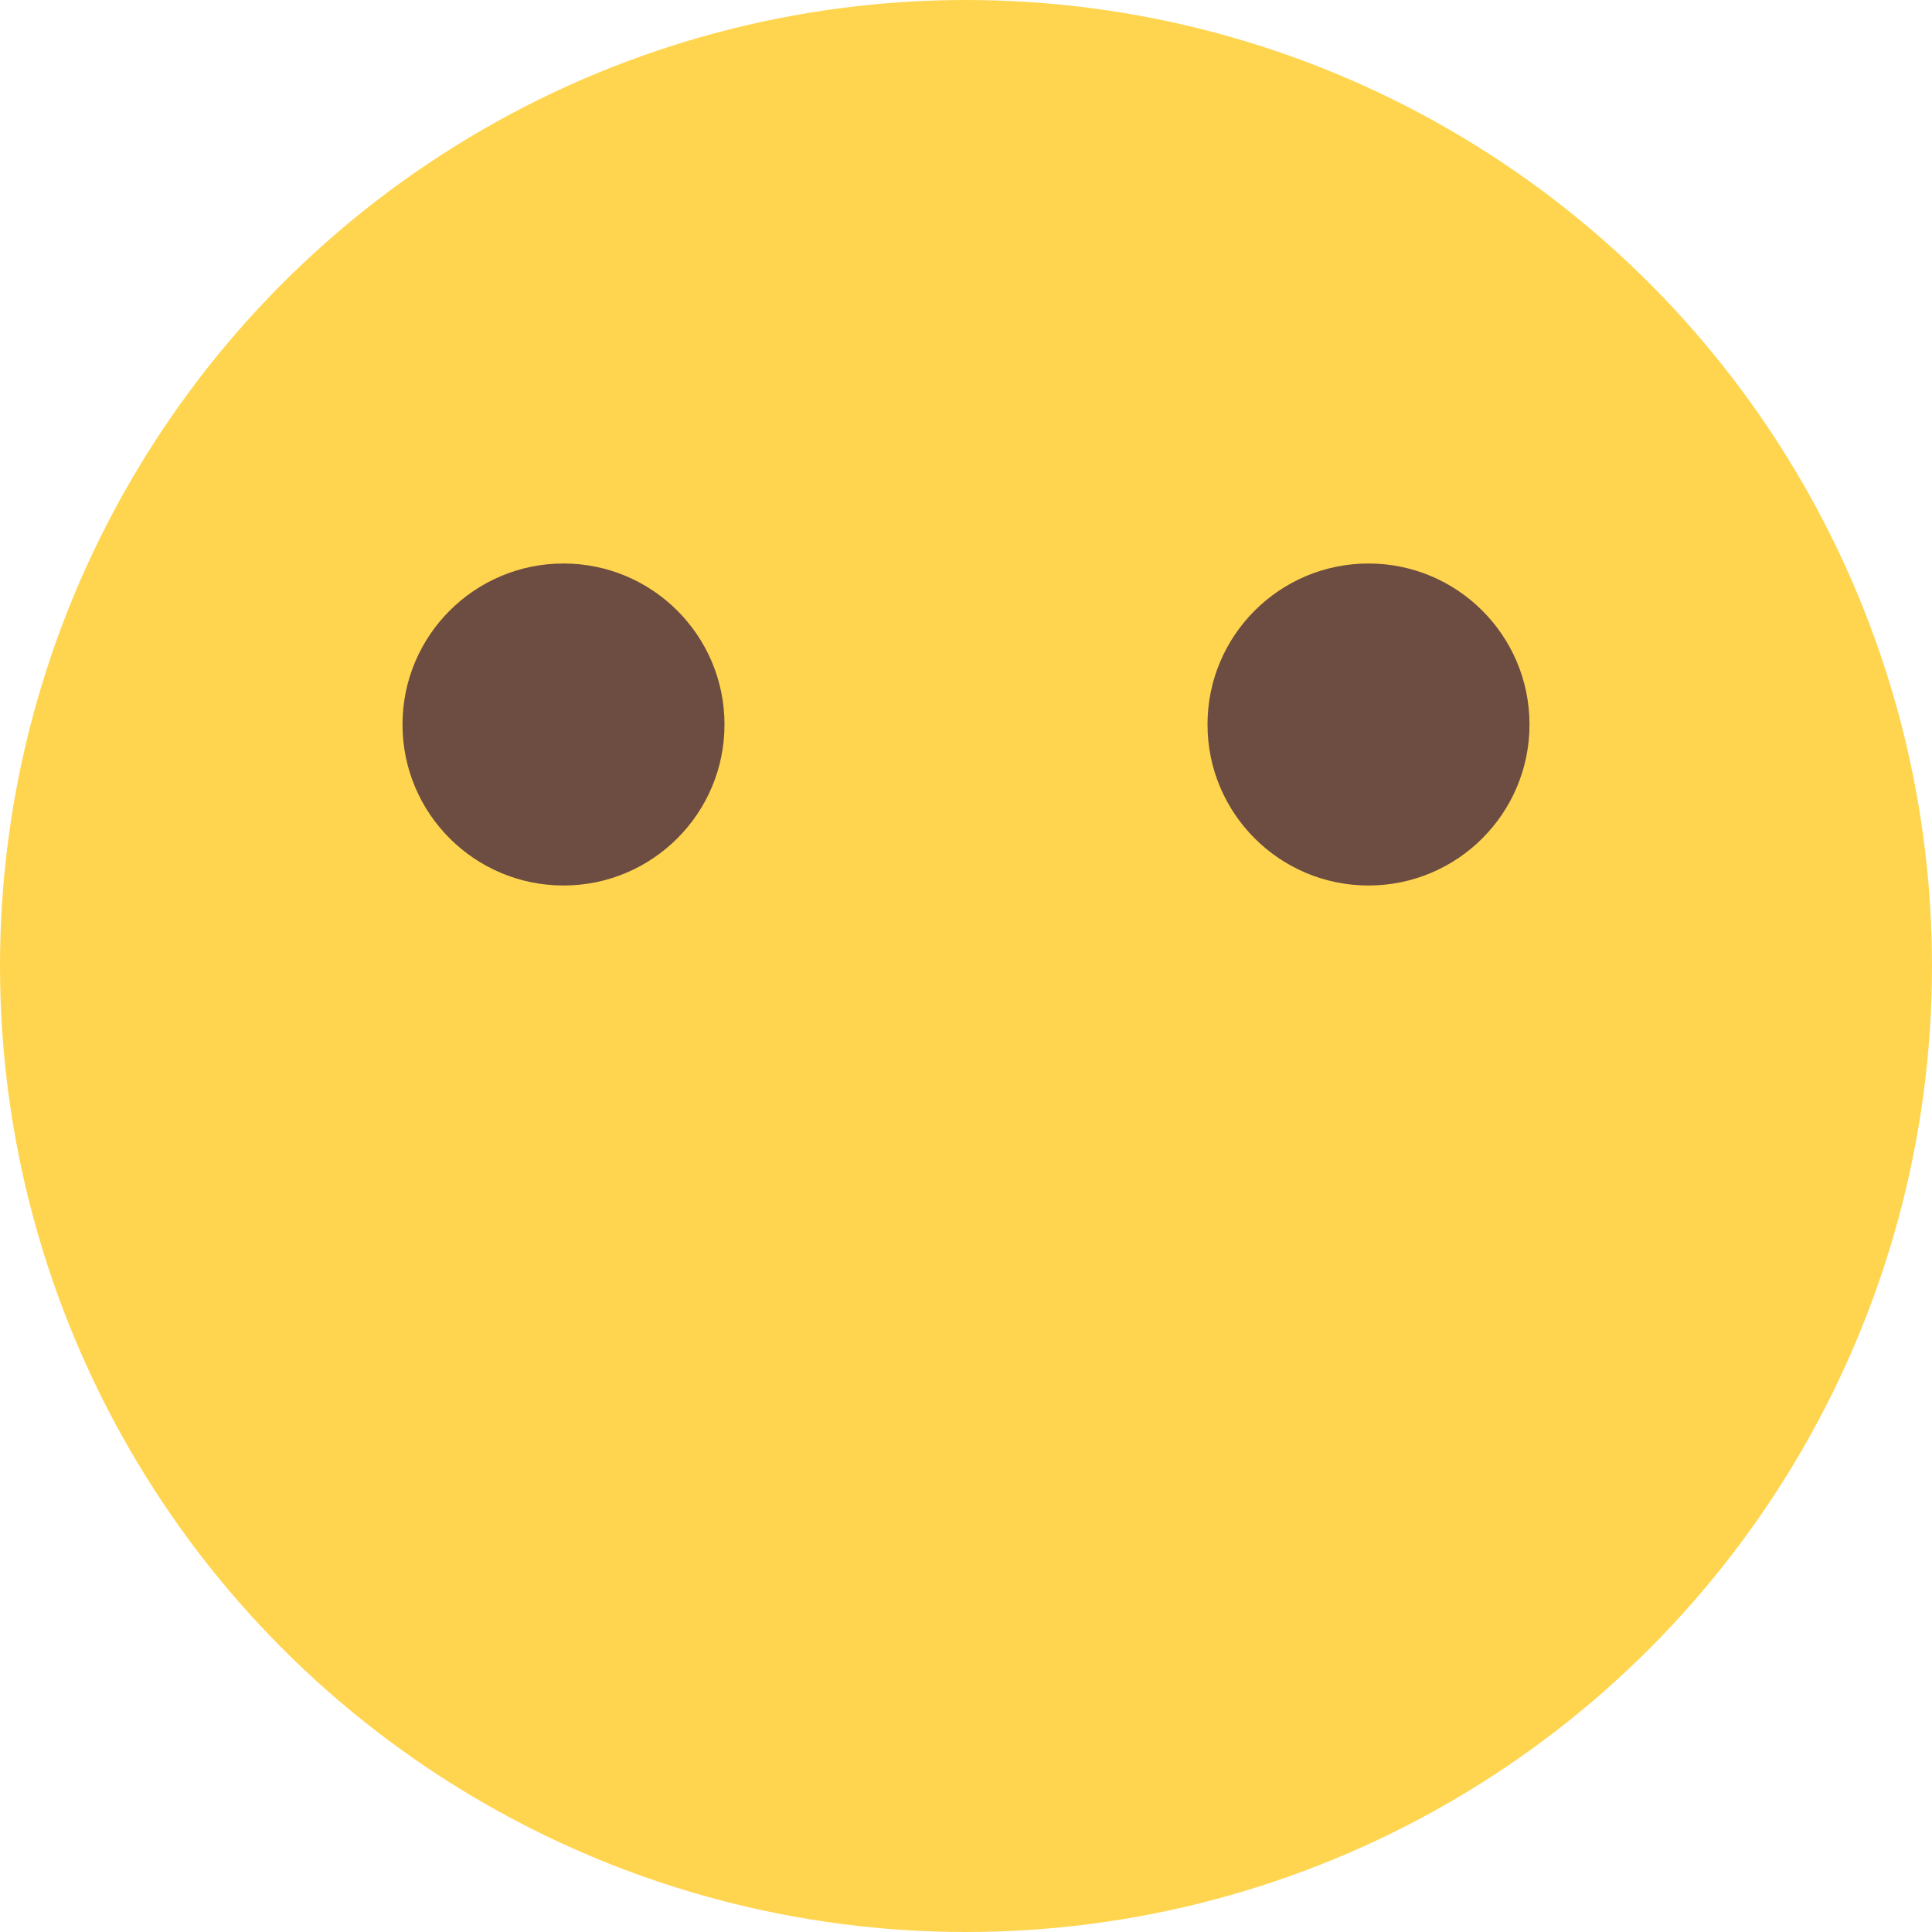<svg id="color" enable-background="new 0 0 24 24" height="512" viewBox="0 0 24 24" width="512" xmlns="http://www.w3.org/2000/svg"><circle cx="12" cy="12" fill="#ffd54f" r="12"/><g fill="#6d4c41"><circle cx="7" cy="9" r="2"/><circle cx="17" cy="9" r="2"/></g></svg>